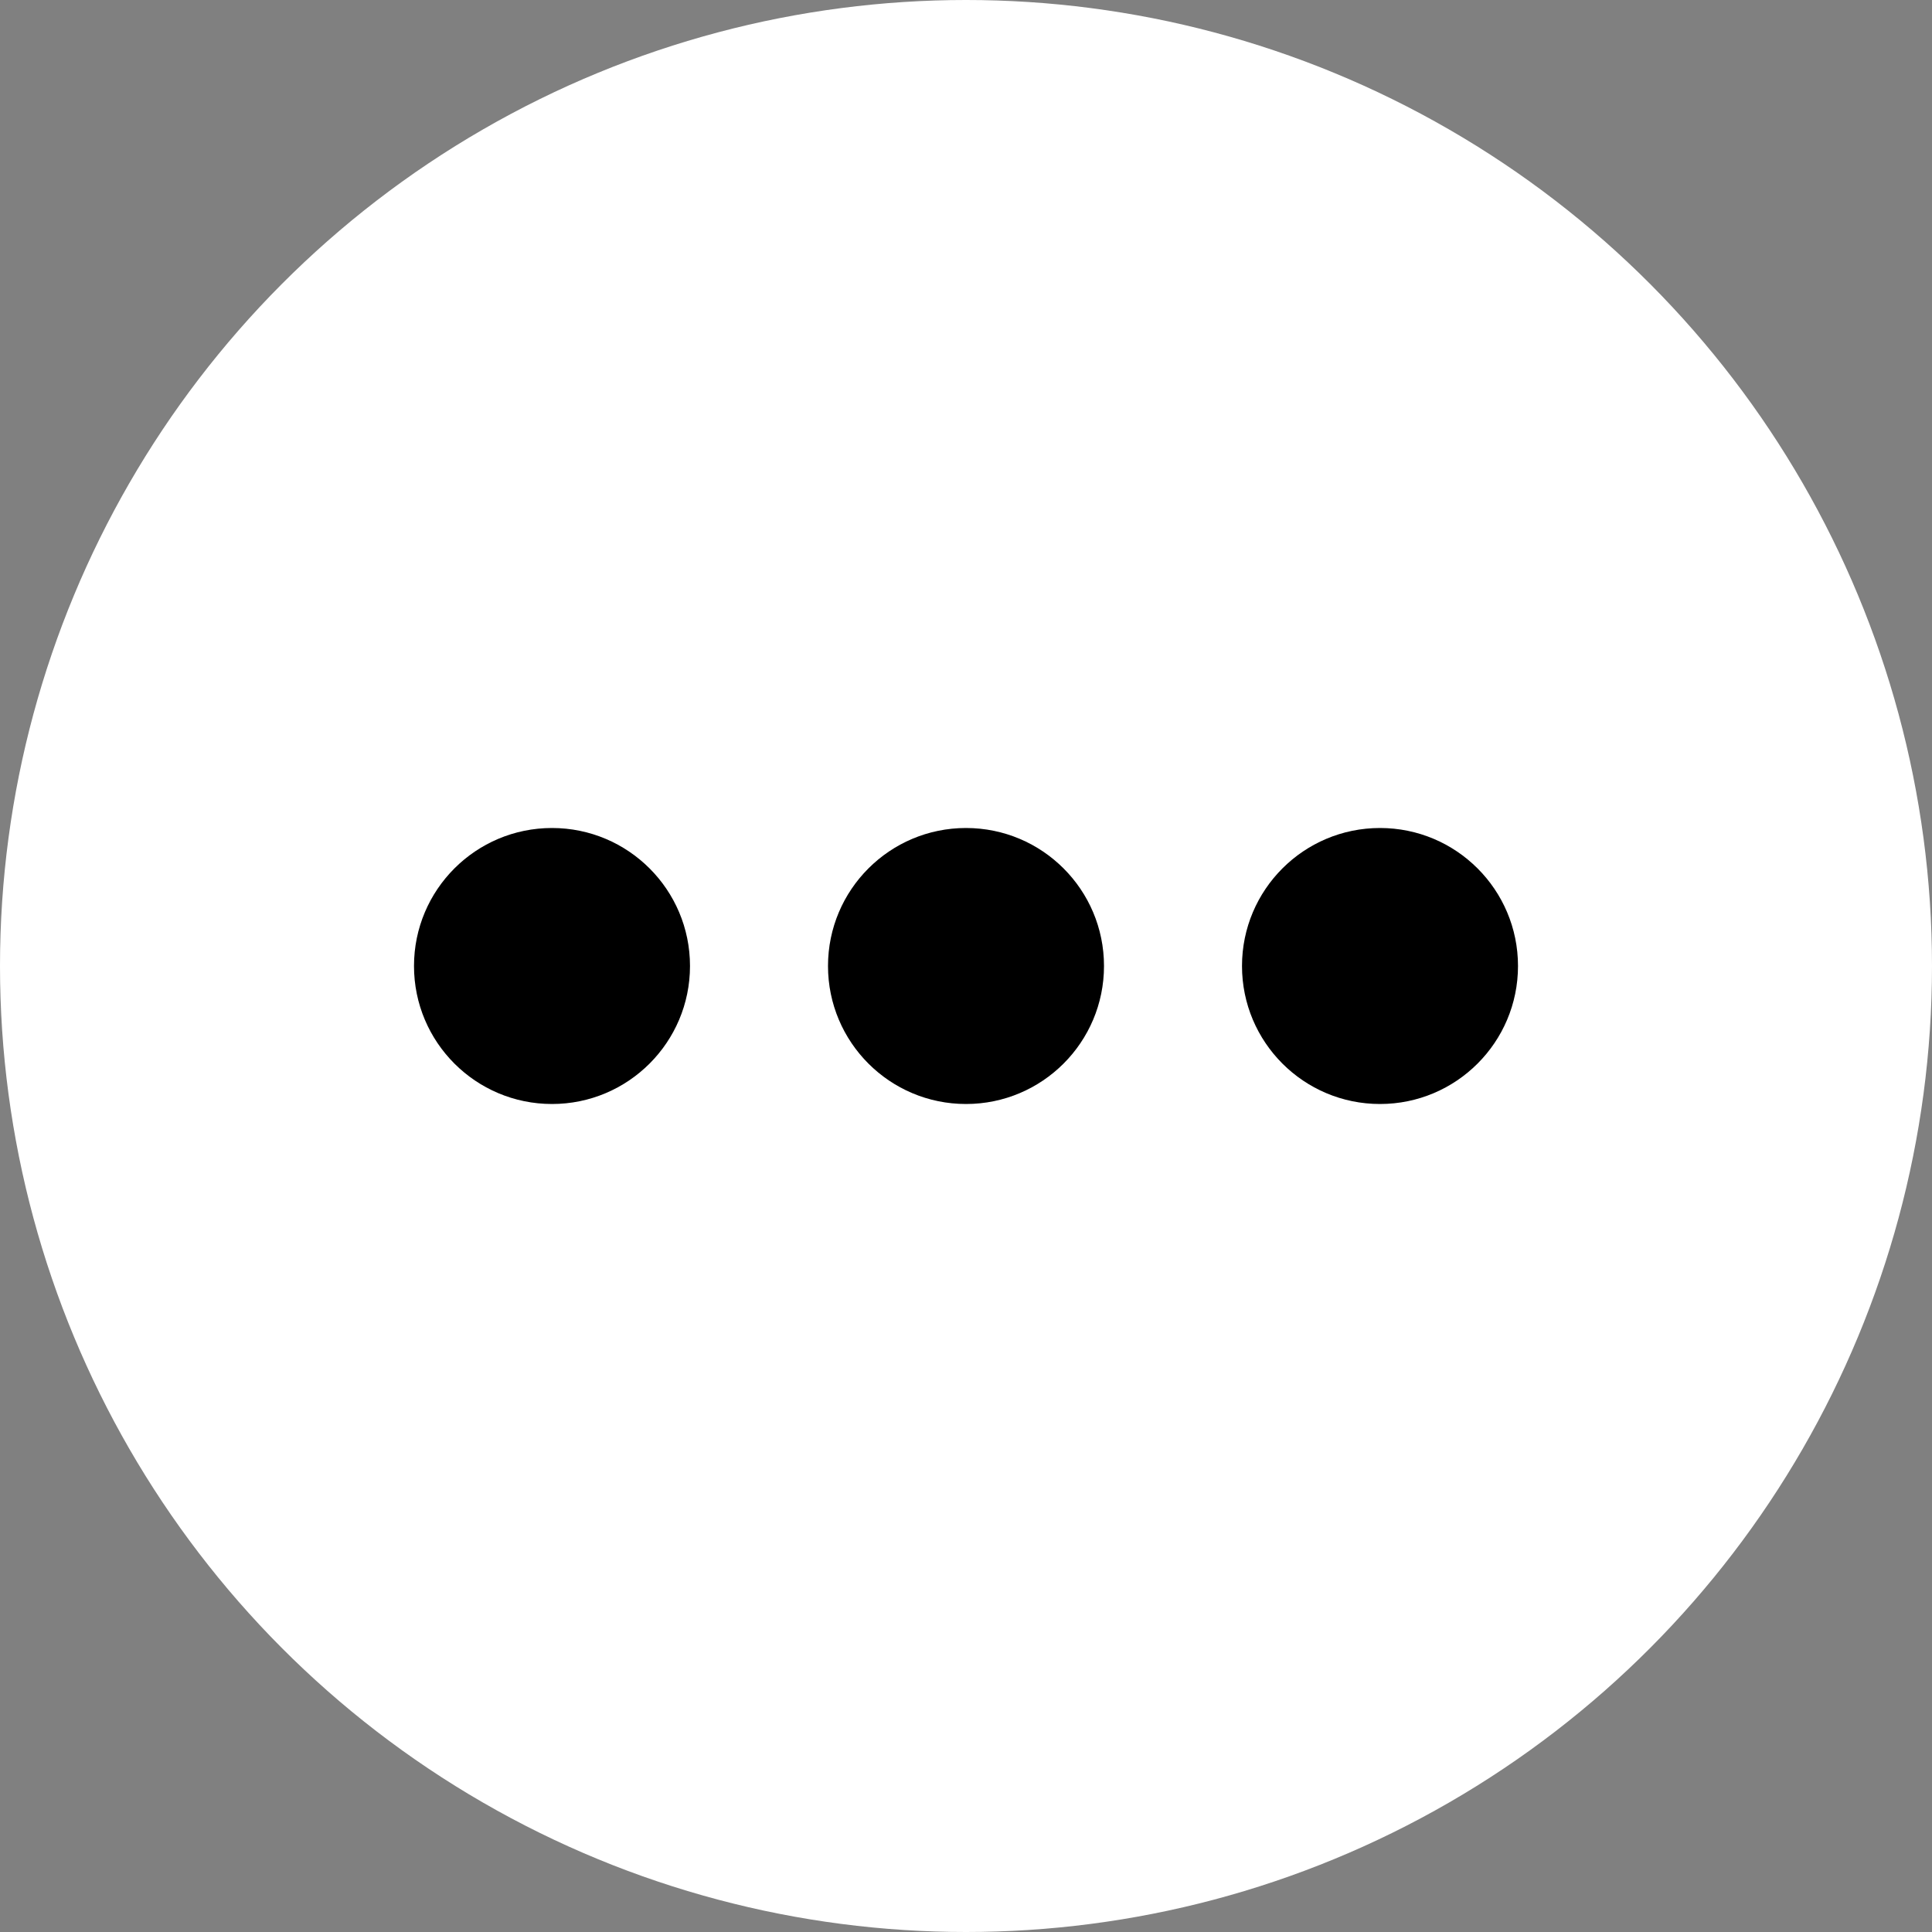 <svg xmlns="http://www.w3.org/2000/svg" width="42" height="42" viewBox="0 0 42 42">
  <rect x="0" y="0" width="42" height="42" fill="#808080" stroke="none"/>
  <g id="Group_264" data-name="Group 264" transform="translate(91 -2253)">
    <circle id="Ellipse_5" data-name="Ellipse 5" cx="21" cy="21" r="21" transform="translate(-91 2253)" fill="#fff"/>
    <g id="Group_260" data-name="Group 260" transform="translate(2.887 0.15)">
      <circle id="Ellipse_53" data-name="Ellipse 53" cx="3" cy="3" r="3" transform="translate(-84.887 2270.85)"/>
      <circle id="Ellipse_54" data-name="Ellipse 54" cx="3" cy="3" r="3" transform="translate(-75.887 2270.85)"/>
      <circle id="Ellipse_55" data-name="Ellipse 55" cx="3" cy="3" r="3" transform="translate(-66.887 2270.85)"/>
    </g>
  </g>
</svg>
